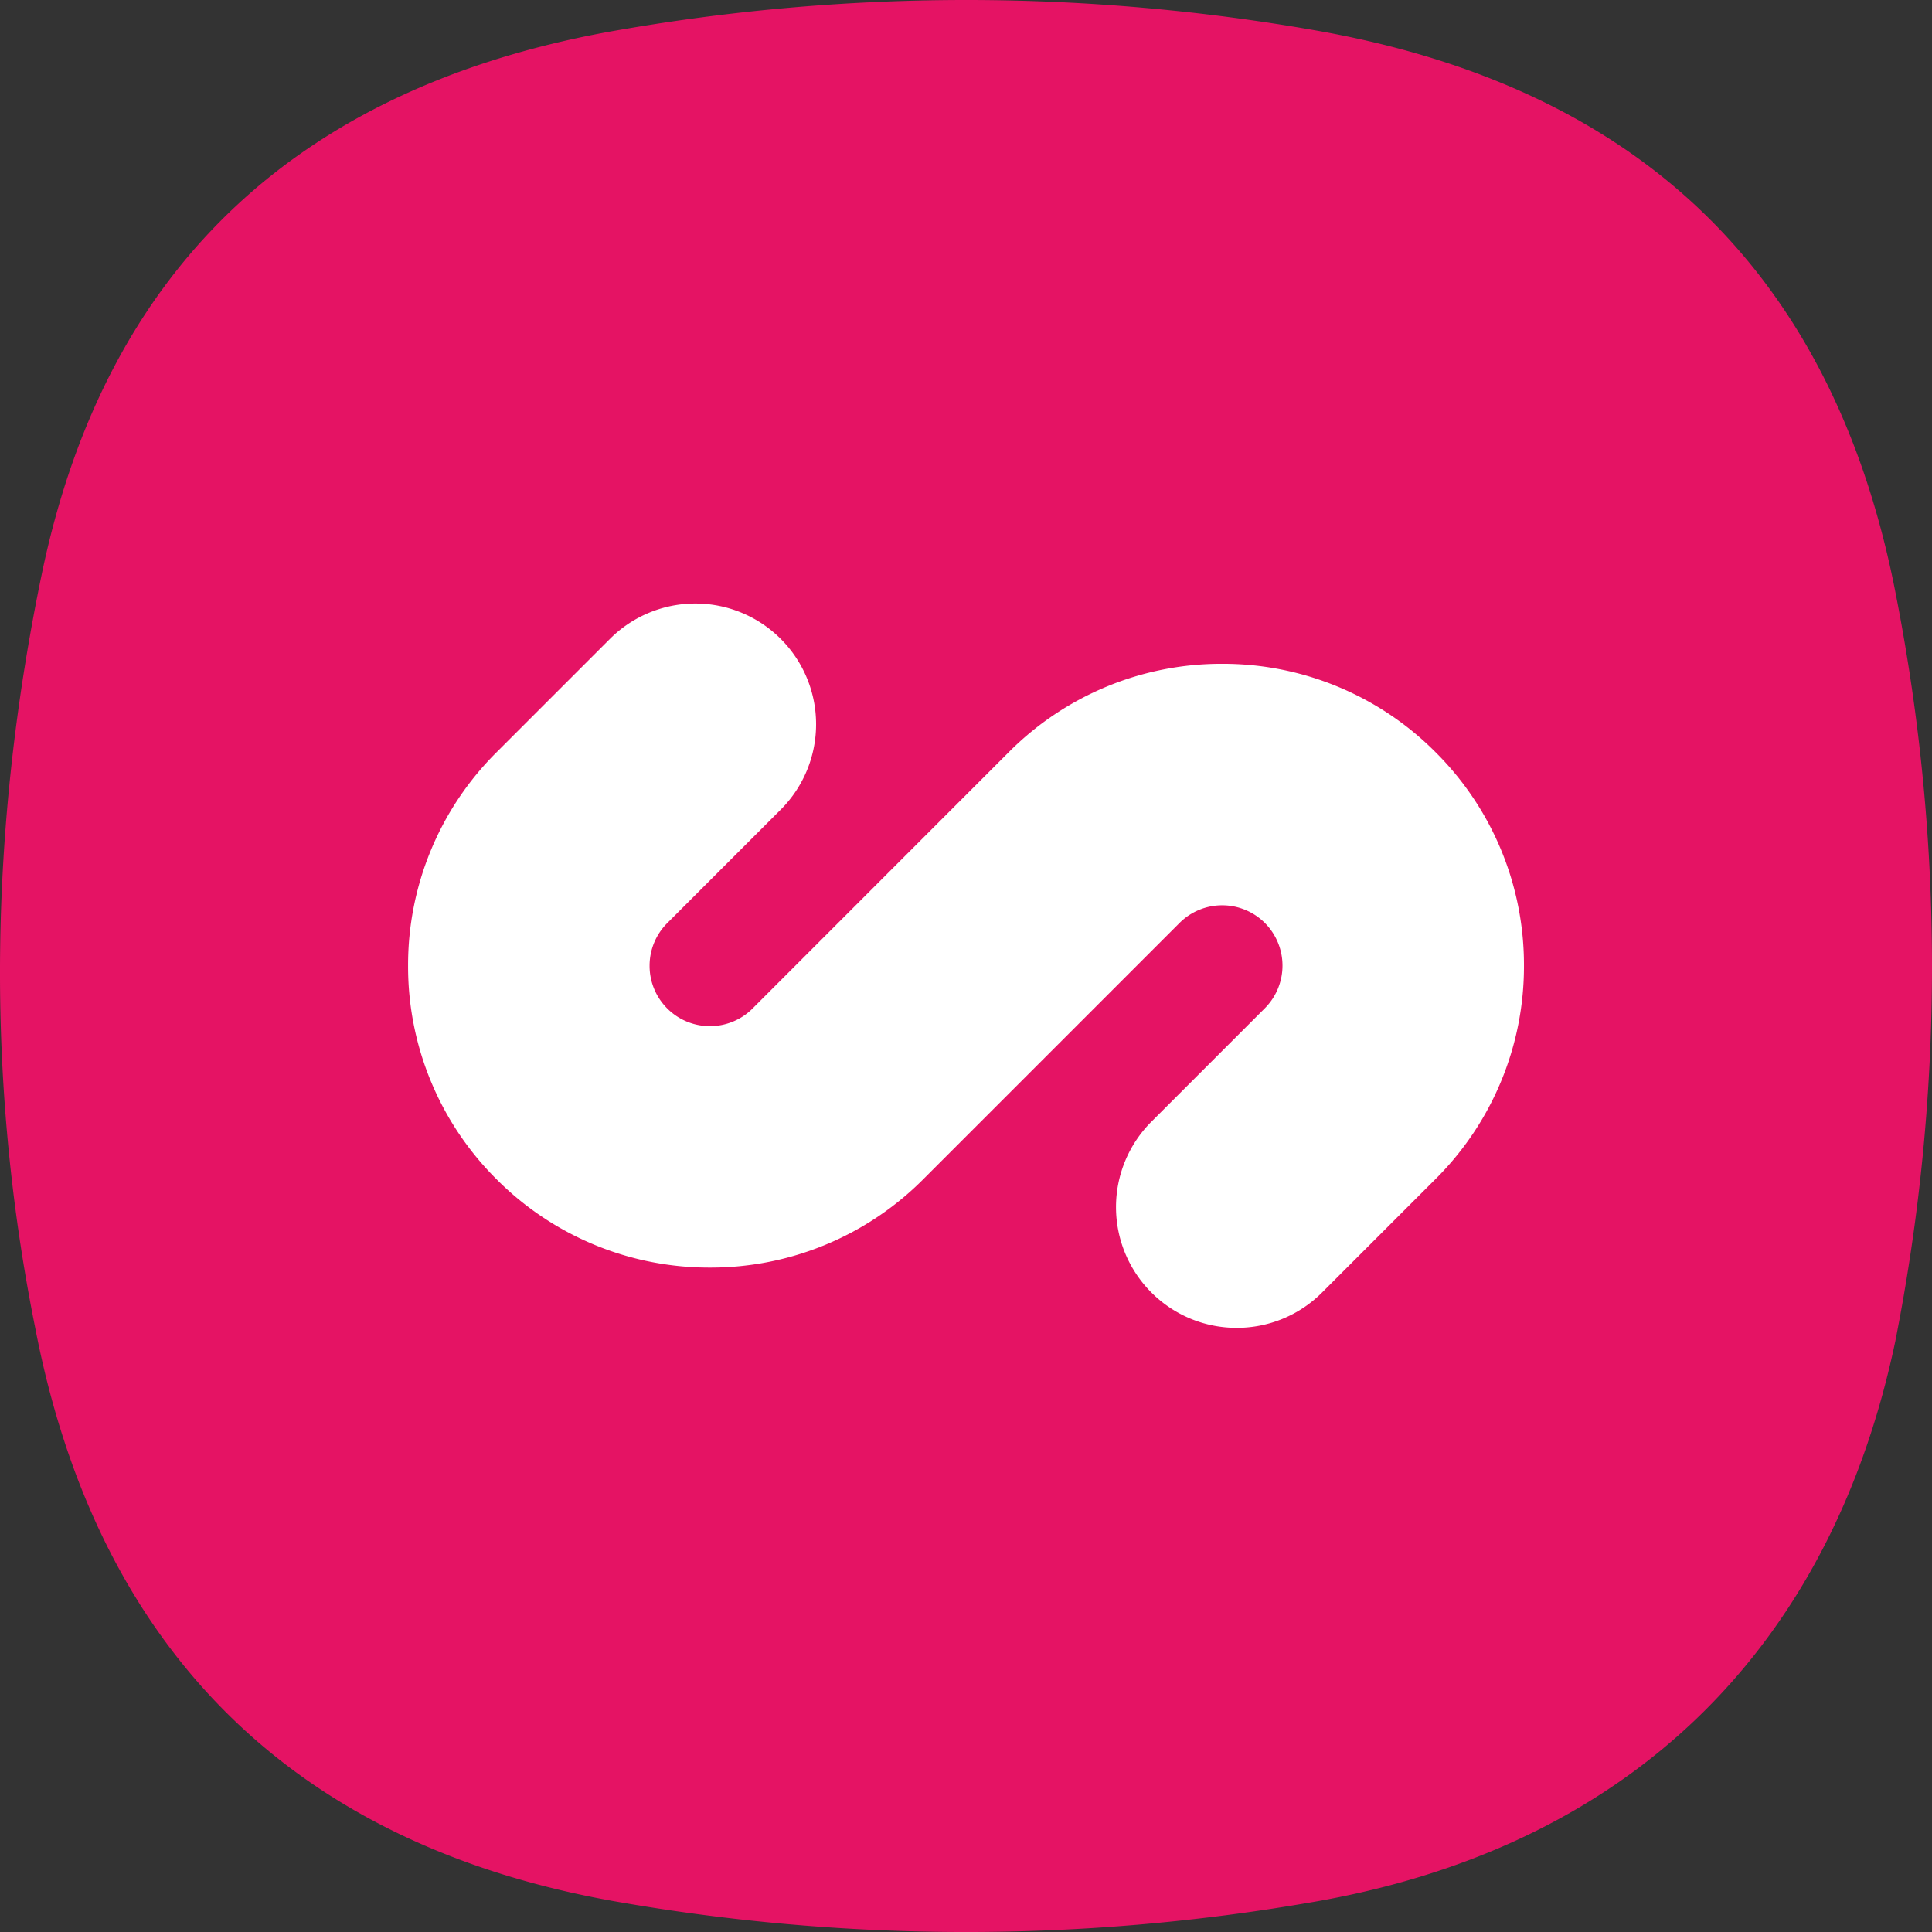 <svg xmlns="http://www.w3.org/2000/svg" width="276.164" height="276.167" viewBox="0 0 276.164 276.167"><rect x="0" y="0" width="276.164" height="276.167" fill="#333333" stroke="none"/><defs><style>.a{fill:#e51364;}.b{fill:#fff;}</style></defs><g transform="translate(-966.92 2944)"><g transform="translate(2085 -3294.176)"><path class="a" d="M-1112.138,432.376c9.342-45.2,38.087-70.373,82.923-77.978a289.254,289.254,0,0,1,99.39.158c46.165,8.16,73.918,34.8,82.759,80.681a276.182,276.182,0,0,1-.107,106.717c-9.451,44.883-38.937,72.589-83.608,80.166a289.253,289.253,0,0,1-99.39-.158c-46.165-8.161-74.042-36.132-82.882-82.011-7.179-35.691-6.488-71.753.915-107.579Z"/></g><g transform="translate(2085 -3294.176)"><path class="b" d="M-941.3,539.982a17.2,17.2,0,0,1-12.2-5.055,17.259,17.259,0,0,1,0-24.409l16.22-16.221a8.631,8.631,0,0,0,0-12.193,8.632,8.632,0,0,0-12.193,0l-36.627,36.627a42.859,42.859,0,0,1-30.506,12.635,42.863,42.863,0,0,1-30.506-12.635,42.862,42.862,0,0,1-12.636-30.506,42.86,42.86,0,0,1,12.636-30.506l16.22-16.22a17.262,17.262,0,0,1,24.41,0,17.26,17.26,0,0,1,0,24.409l-16.22,16.22a8.586,8.586,0,0,0-2.525,6.1,8.584,8.584,0,0,0,2.525,6.1,8.579,8.579,0,0,0,6.1,2.525,8.578,8.578,0,0,0,6.1-2.525L-973.89,457.7a42.86,42.86,0,0,1,30.507-12.636A42.856,42.856,0,0,1-912.877,457.7,42.86,42.86,0,0,1-900.241,488.2a42.863,42.863,0,0,1-12.636,30.506l-16.22,16.22A17.207,17.207,0,0,1-941.3,539.982Z"/></g></g></svg>